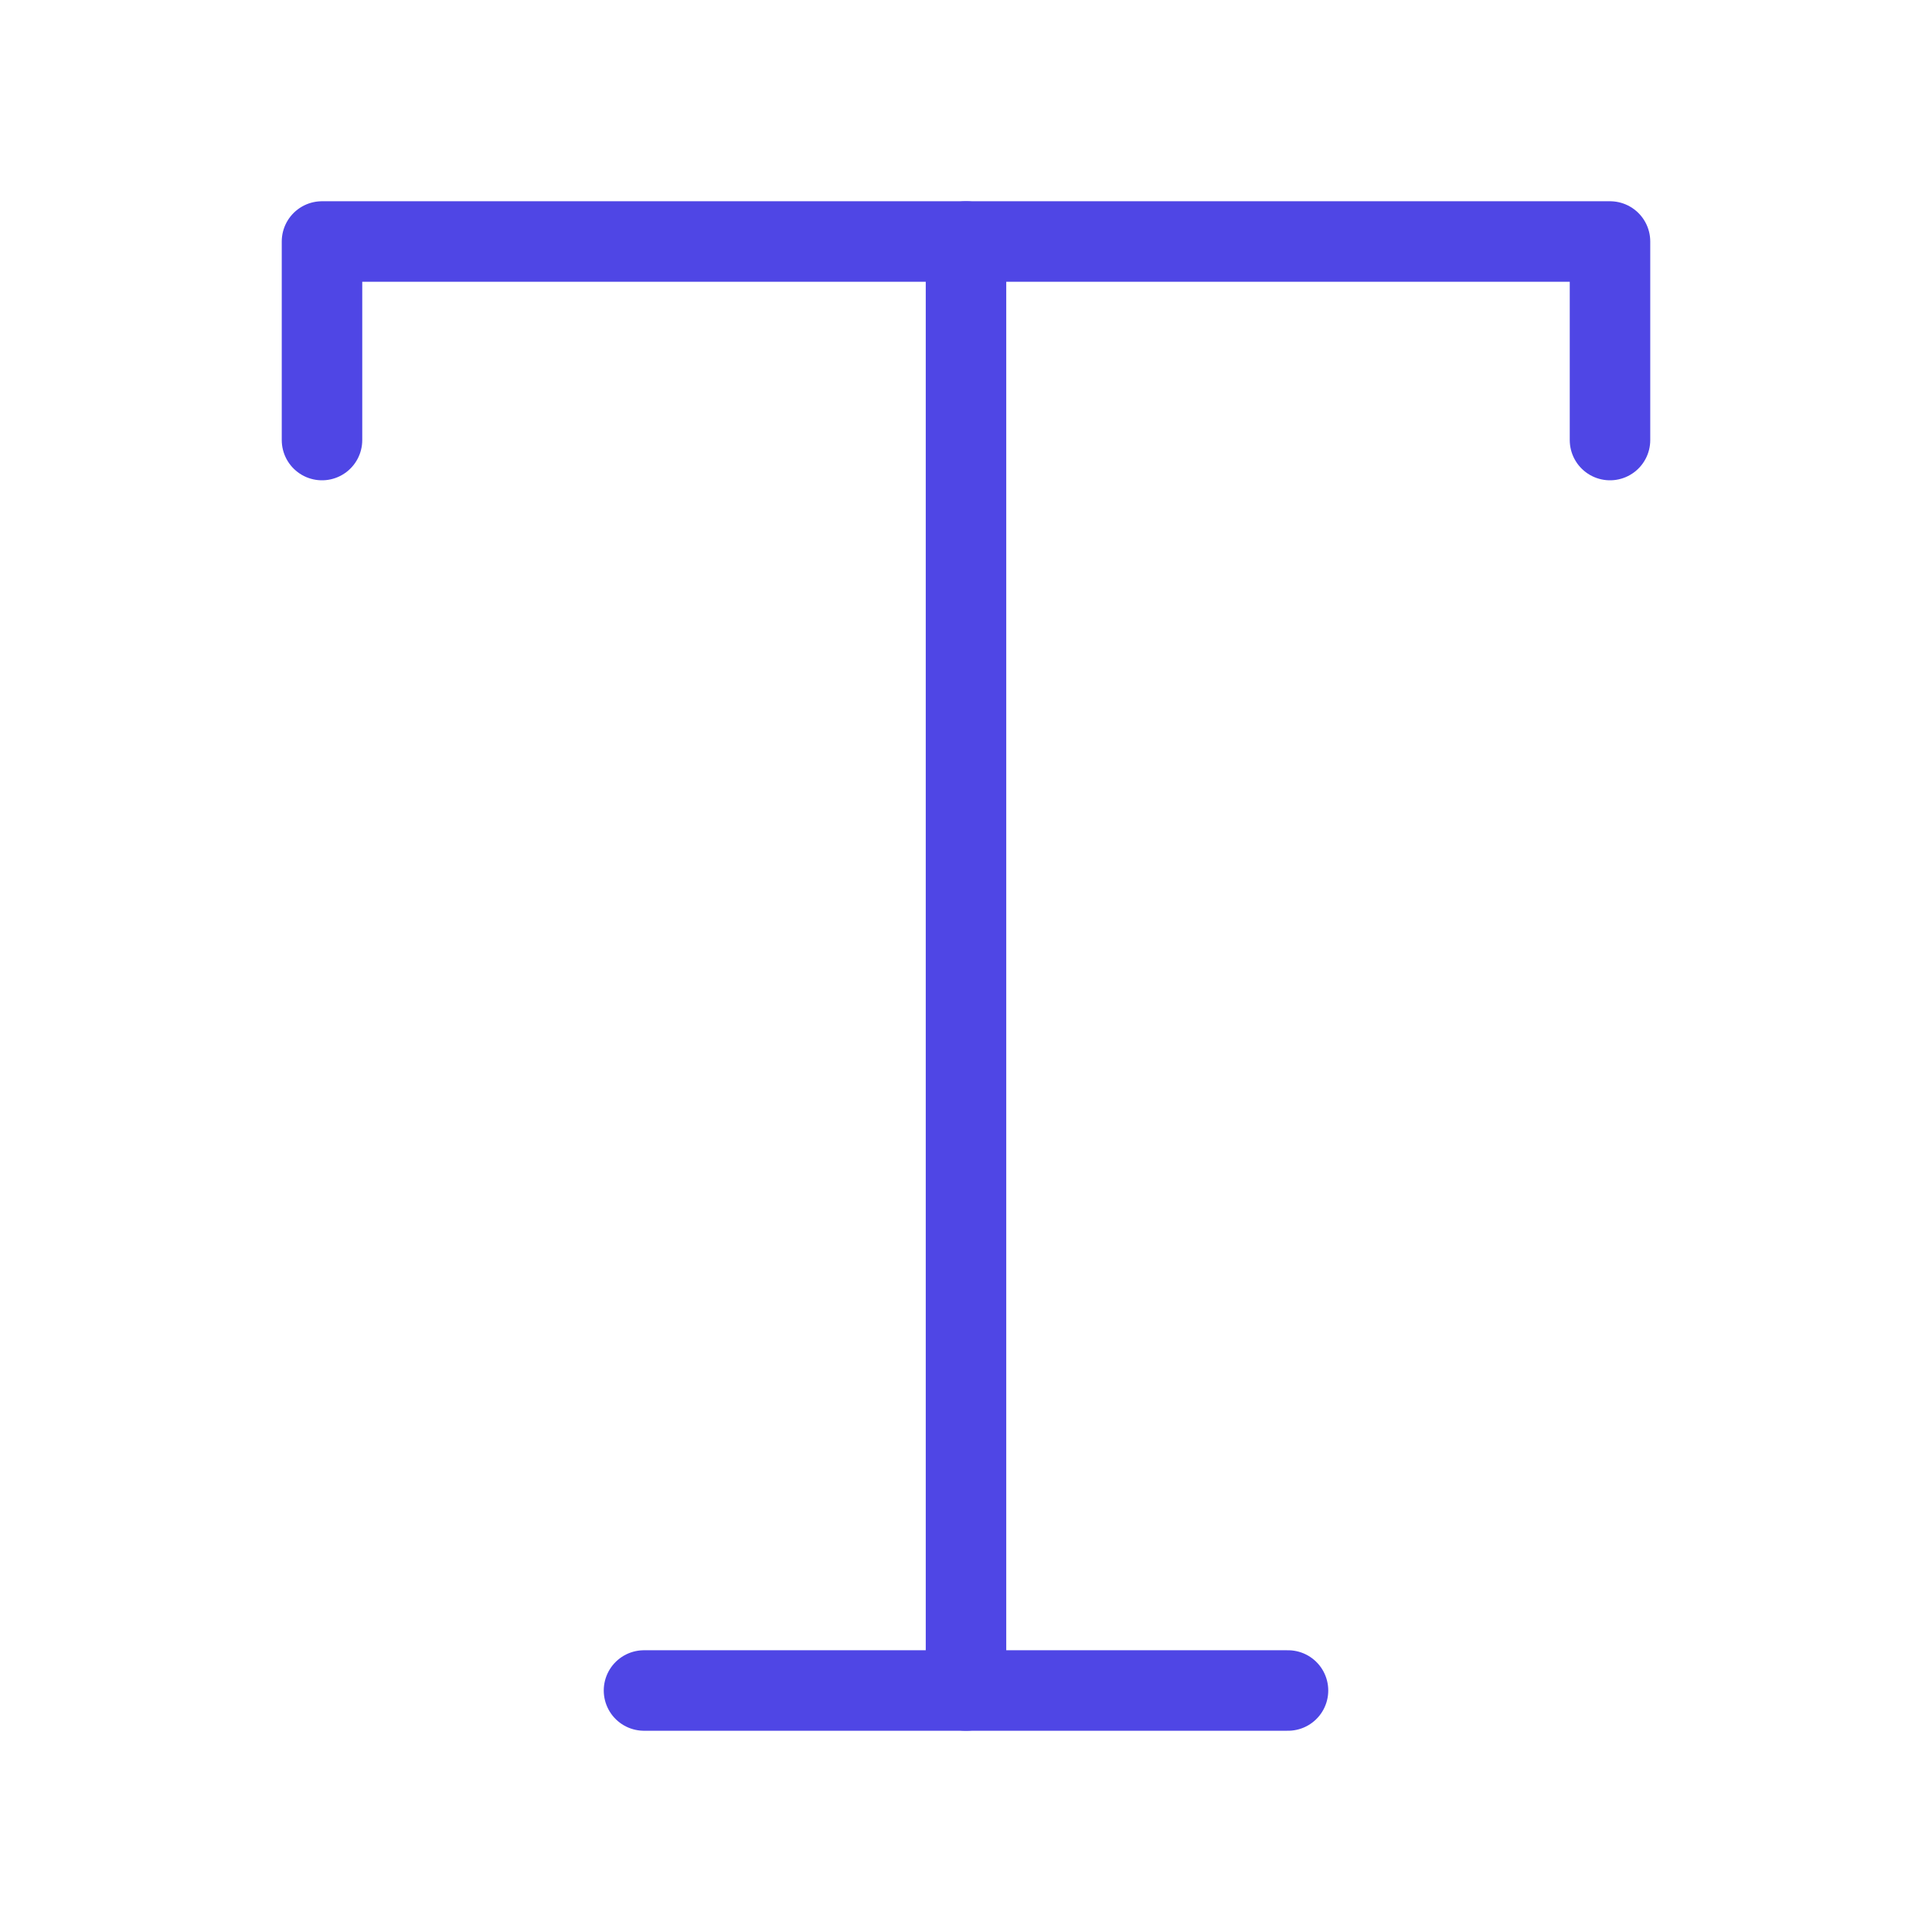 <?xml version="1.0" encoding="UTF-8"?>
<svg width="38" height="38" viewBox="0 0 48 48" fill="none" xmlns="http://www.w3.org/2000/svg">
  <path d="M8 10.933L8 6H40V10.933" stroke="#4f46e5" stroke-width="2" stroke-linecap="round" stroke-linejoin="round"/>
  <path d="M24 6V42" stroke="#4f46e5" stroke-width="2" stroke-linecap="round" stroke-linejoin="round"/>
  <path d="M16 42H32" stroke="#4f46e5" stroke-width="2" stroke-linecap="round" stroke-linejoin="round"/>
</svg>
